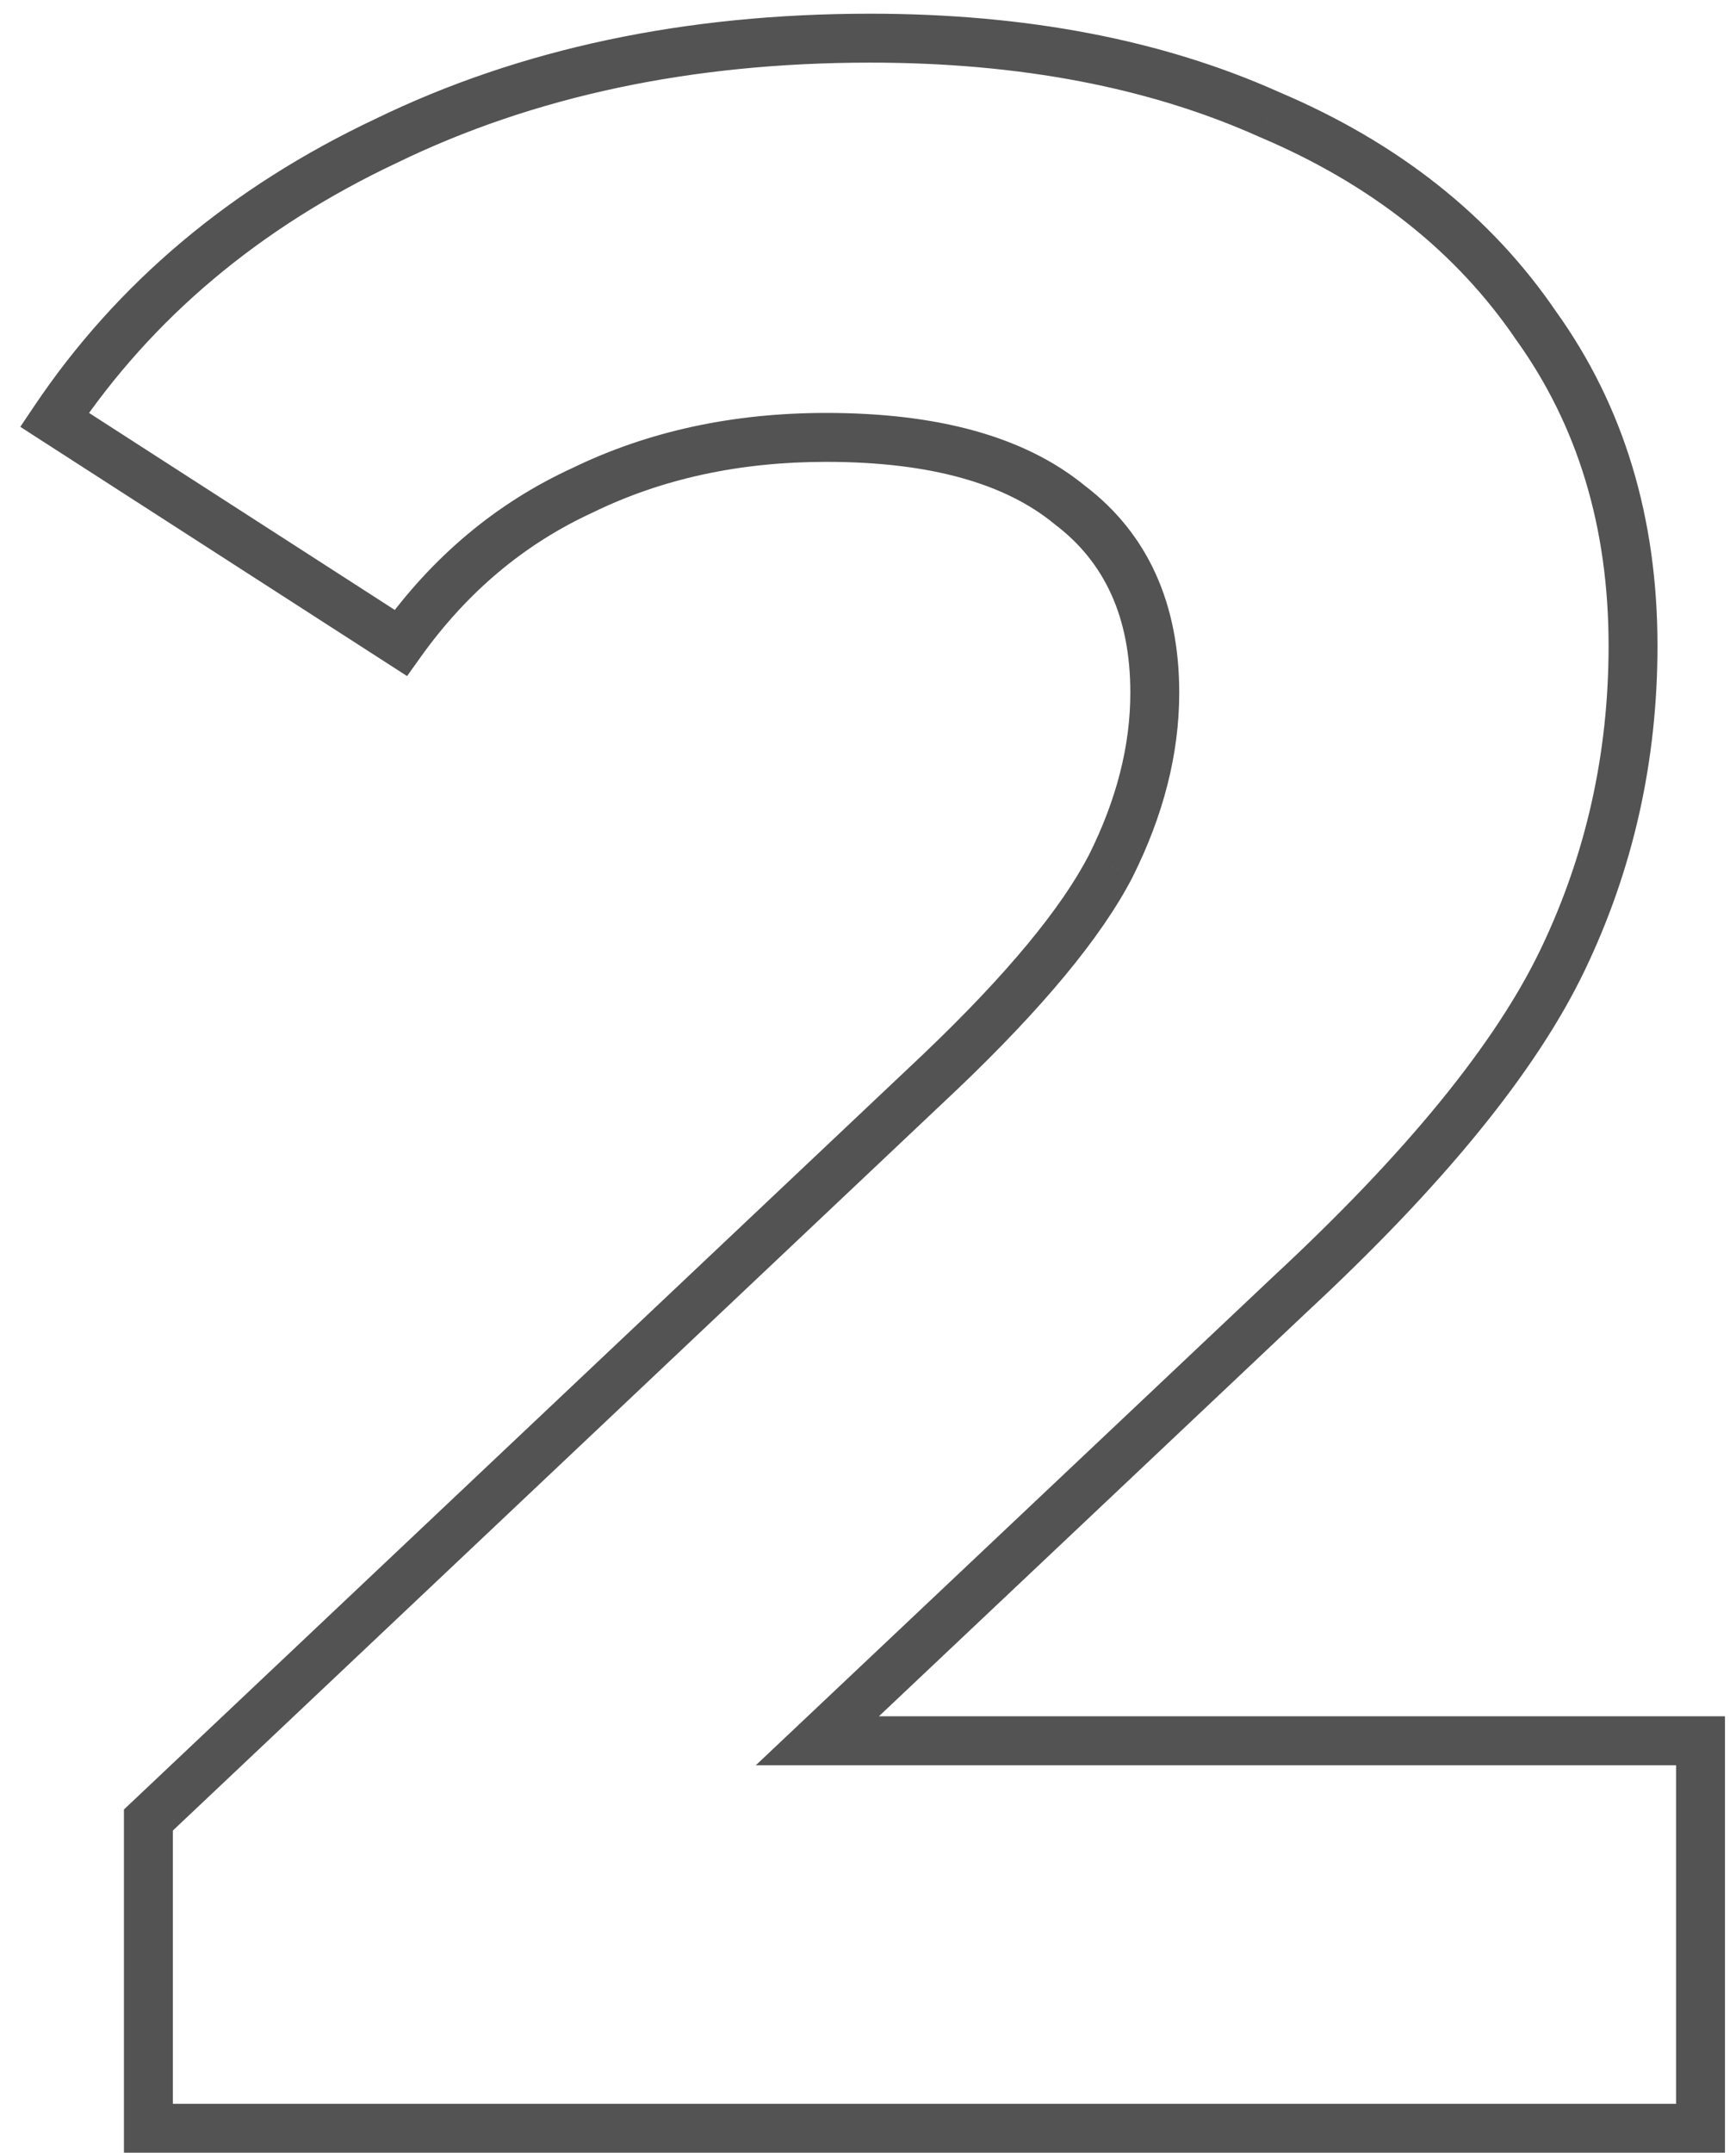 <svg width="71" height="88" viewBox="0 0 71 88" fill="none" xmlns="http://www.w3.org/2000/svg">
<path d="M69.549 71.16H70.549V70.16H69.549V71.16ZM69.549 87V88H70.549V87H69.549ZM6.069 87H5.069V88H6.069V87ZM6.069 74.4L5.383 73.673L5.069 73.969V74.4H6.069ZM38.469 43.8L39.156 44.527L39.16 44.524L38.469 43.8ZM45.429 35.4L46.318 35.859L46.324 35.847L45.429 35.4ZM43.749 20.64L43.115 21.413L43.13 21.425L43.145 21.437L43.749 20.64ZM23.829 20.04L24.247 20.949L24.257 20.944L24.267 20.939L23.829 20.04ZM16.389 26.28L15.848 27.121L16.649 27.637L17.203 26.861L16.389 26.28ZM2.229 17.16L1.399 16.602L0.831 17.448L1.688 18.001L2.229 17.16ZM15.789 5.76L16.216 6.664L16.227 6.659L15.789 5.76ZM51.909 4.68L51.5 5.593L51.51 5.597L51.519 5.601L51.909 4.68ZM62.829 13.32L62.003 13.883L62.01 13.893L62.017 13.903L62.829 13.32ZM63.909 39.24L64.811 39.673L63.909 39.24ZM52.749 52.92L52.069 52.187L52.063 52.193L52.749 52.92ZM33.429 71.16L32.743 70.433L30.913 72.16H33.429V71.16ZM68.549 71.16V87H70.549V71.16H68.549ZM69.549 86H6.069V88H69.549V86ZM7.069 87V74.4H5.069V87H7.069ZM6.756 75.127L39.156 44.527L37.783 43.073L5.383 73.673L6.756 75.127ZM39.16 44.524C42.625 41.219 45.041 38.328 46.318 35.859L44.541 34.941C43.418 37.112 41.194 39.821 37.779 43.076L39.16 44.524ZM46.324 35.847C47.582 33.33 48.229 30.818 48.229 28.32H46.229C46.229 30.462 45.676 32.67 44.535 34.953L46.324 35.847ZM48.229 28.32C48.229 24.702 46.964 21.823 44.354 19.843L43.145 21.437C45.175 22.977 46.229 25.218 46.229 28.32H48.229ZM44.384 19.867C41.893 17.821 38.306 16.88 33.789 16.88V18.88C38.073 18.88 41.126 19.779 43.115 21.413L44.384 19.867ZM33.789 16.88C29.976 16.88 26.504 17.627 23.392 19.141L24.267 20.939C27.075 19.573 30.243 18.88 33.789 18.88V16.88ZM23.412 19.131C20.285 20.568 17.671 22.765 15.576 25.699L17.203 26.861C19.108 24.195 21.454 22.232 24.247 20.949L23.412 19.131ZM16.931 25.439L2.771 16.319L1.688 18.001L15.848 27.121L16.931 25.439ZM3.059 17.718C6.23 13 10.605 9.314 16.216 6.664L15.362 4.856C9.453 7.646 4.788 11.56 1.399 16.602L3.059 17.718ZM16.227 6.659C21.83 3.936 28.276 2.56 35.589 2.56V0.56C28.022 0.56 21.269 1.984 15.352 4.861L16.227 6.659ZM35.589 2.56C41.72 2.56 47.015 3.582 51.5 5.593L52.318 3.767C47.524 1.618 41.939 0.56 35.589 0.56V2.56ZM51.519 5.601C56.086 7.536 59.564 10.301 62.003 13.883L63.656 12.757C60.975 8.819 57.173 5.824 52.3 3.759L51.519 5.601ZM62.017 13.903C64.521 17.394 65.789 21.544 65.789 26.4H67.789C67.789 21.176 66.418 16.606 63.642 12.737L62.017 13.903ZM65.789 26.4C65.789 30.814 64.861 34.946 63.008 38.807L64.811 39.673C66.798 35.534 67.789 31.105 67.789 26.4H65.789ZM63.008 38.807C61.167 42.642 57.552 47.101 52.069 52.187L53.429 53.653C58.986 48.499 62.812 43.838 64.811 39.673L63.008 38.807ZM52.063 52.193L32.743 70.433L34.116 71.887L53.436 53.647L52.063 52.193ZM33.429 72.16H69.549V70.16H33.429V72.16Z" fill="#535353"/>
</svg>
